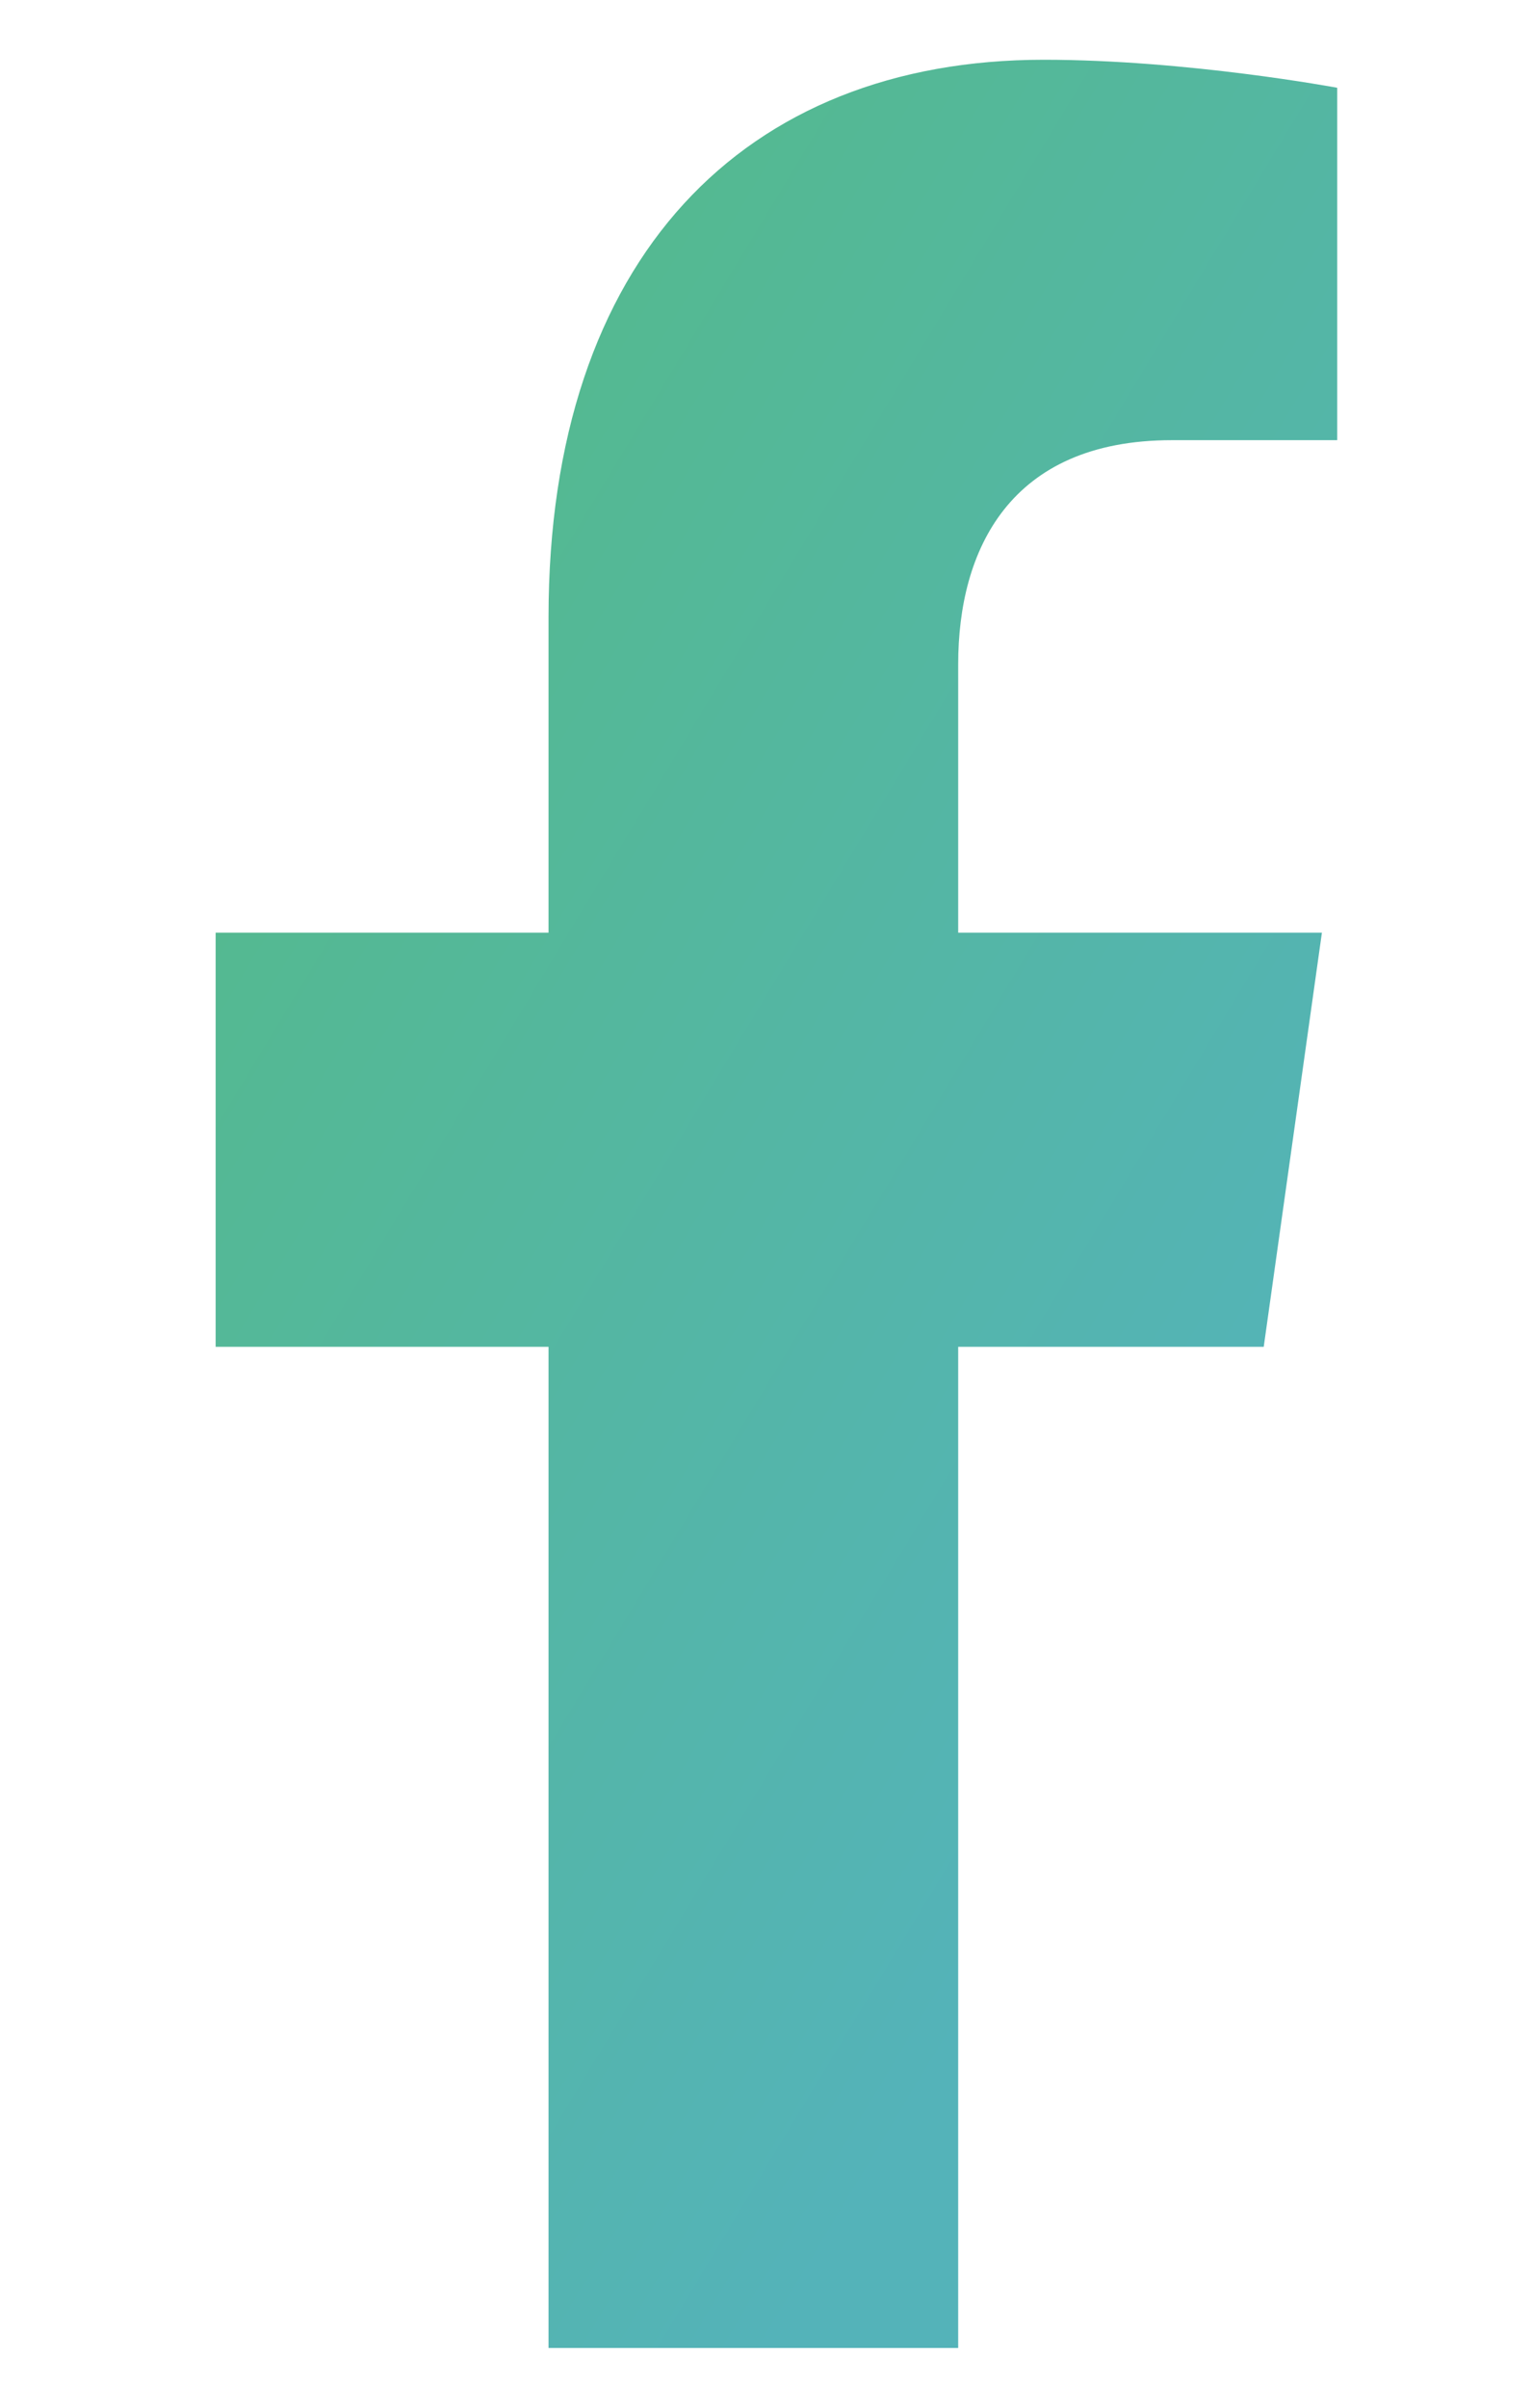 <svg width="7" height="11" viewBox="0 0 7 11" fill="none" xmlns="http://www.w3.org/2000/svg">
<path d="M5.778 6.153L6.044 4.261H4.381V3.034C4.381 2.516 4.614 2.011 5.358 2.011H6.114V0.401C6.114 0.401 5.428 0.273 4.772 0.273C3.403 0.273 2.508 1.179 2.508 2.819V4.261H0.986V6.153H2.508V10.727H4.381V6.153H5.778Z" fill="url(#paint0_linear)"/>
<defs>
<linearGradient id="paint0_linear" x1="3.383" y1="0.273" x2="8.131" y2="3.139" gradientUnits="userSpaceOnUse">
<stop stop-color="#54B991"/>
<stop offset="1" stop-color="#54B3B9"/>
</linearGradient>
</defs>
</svg>

